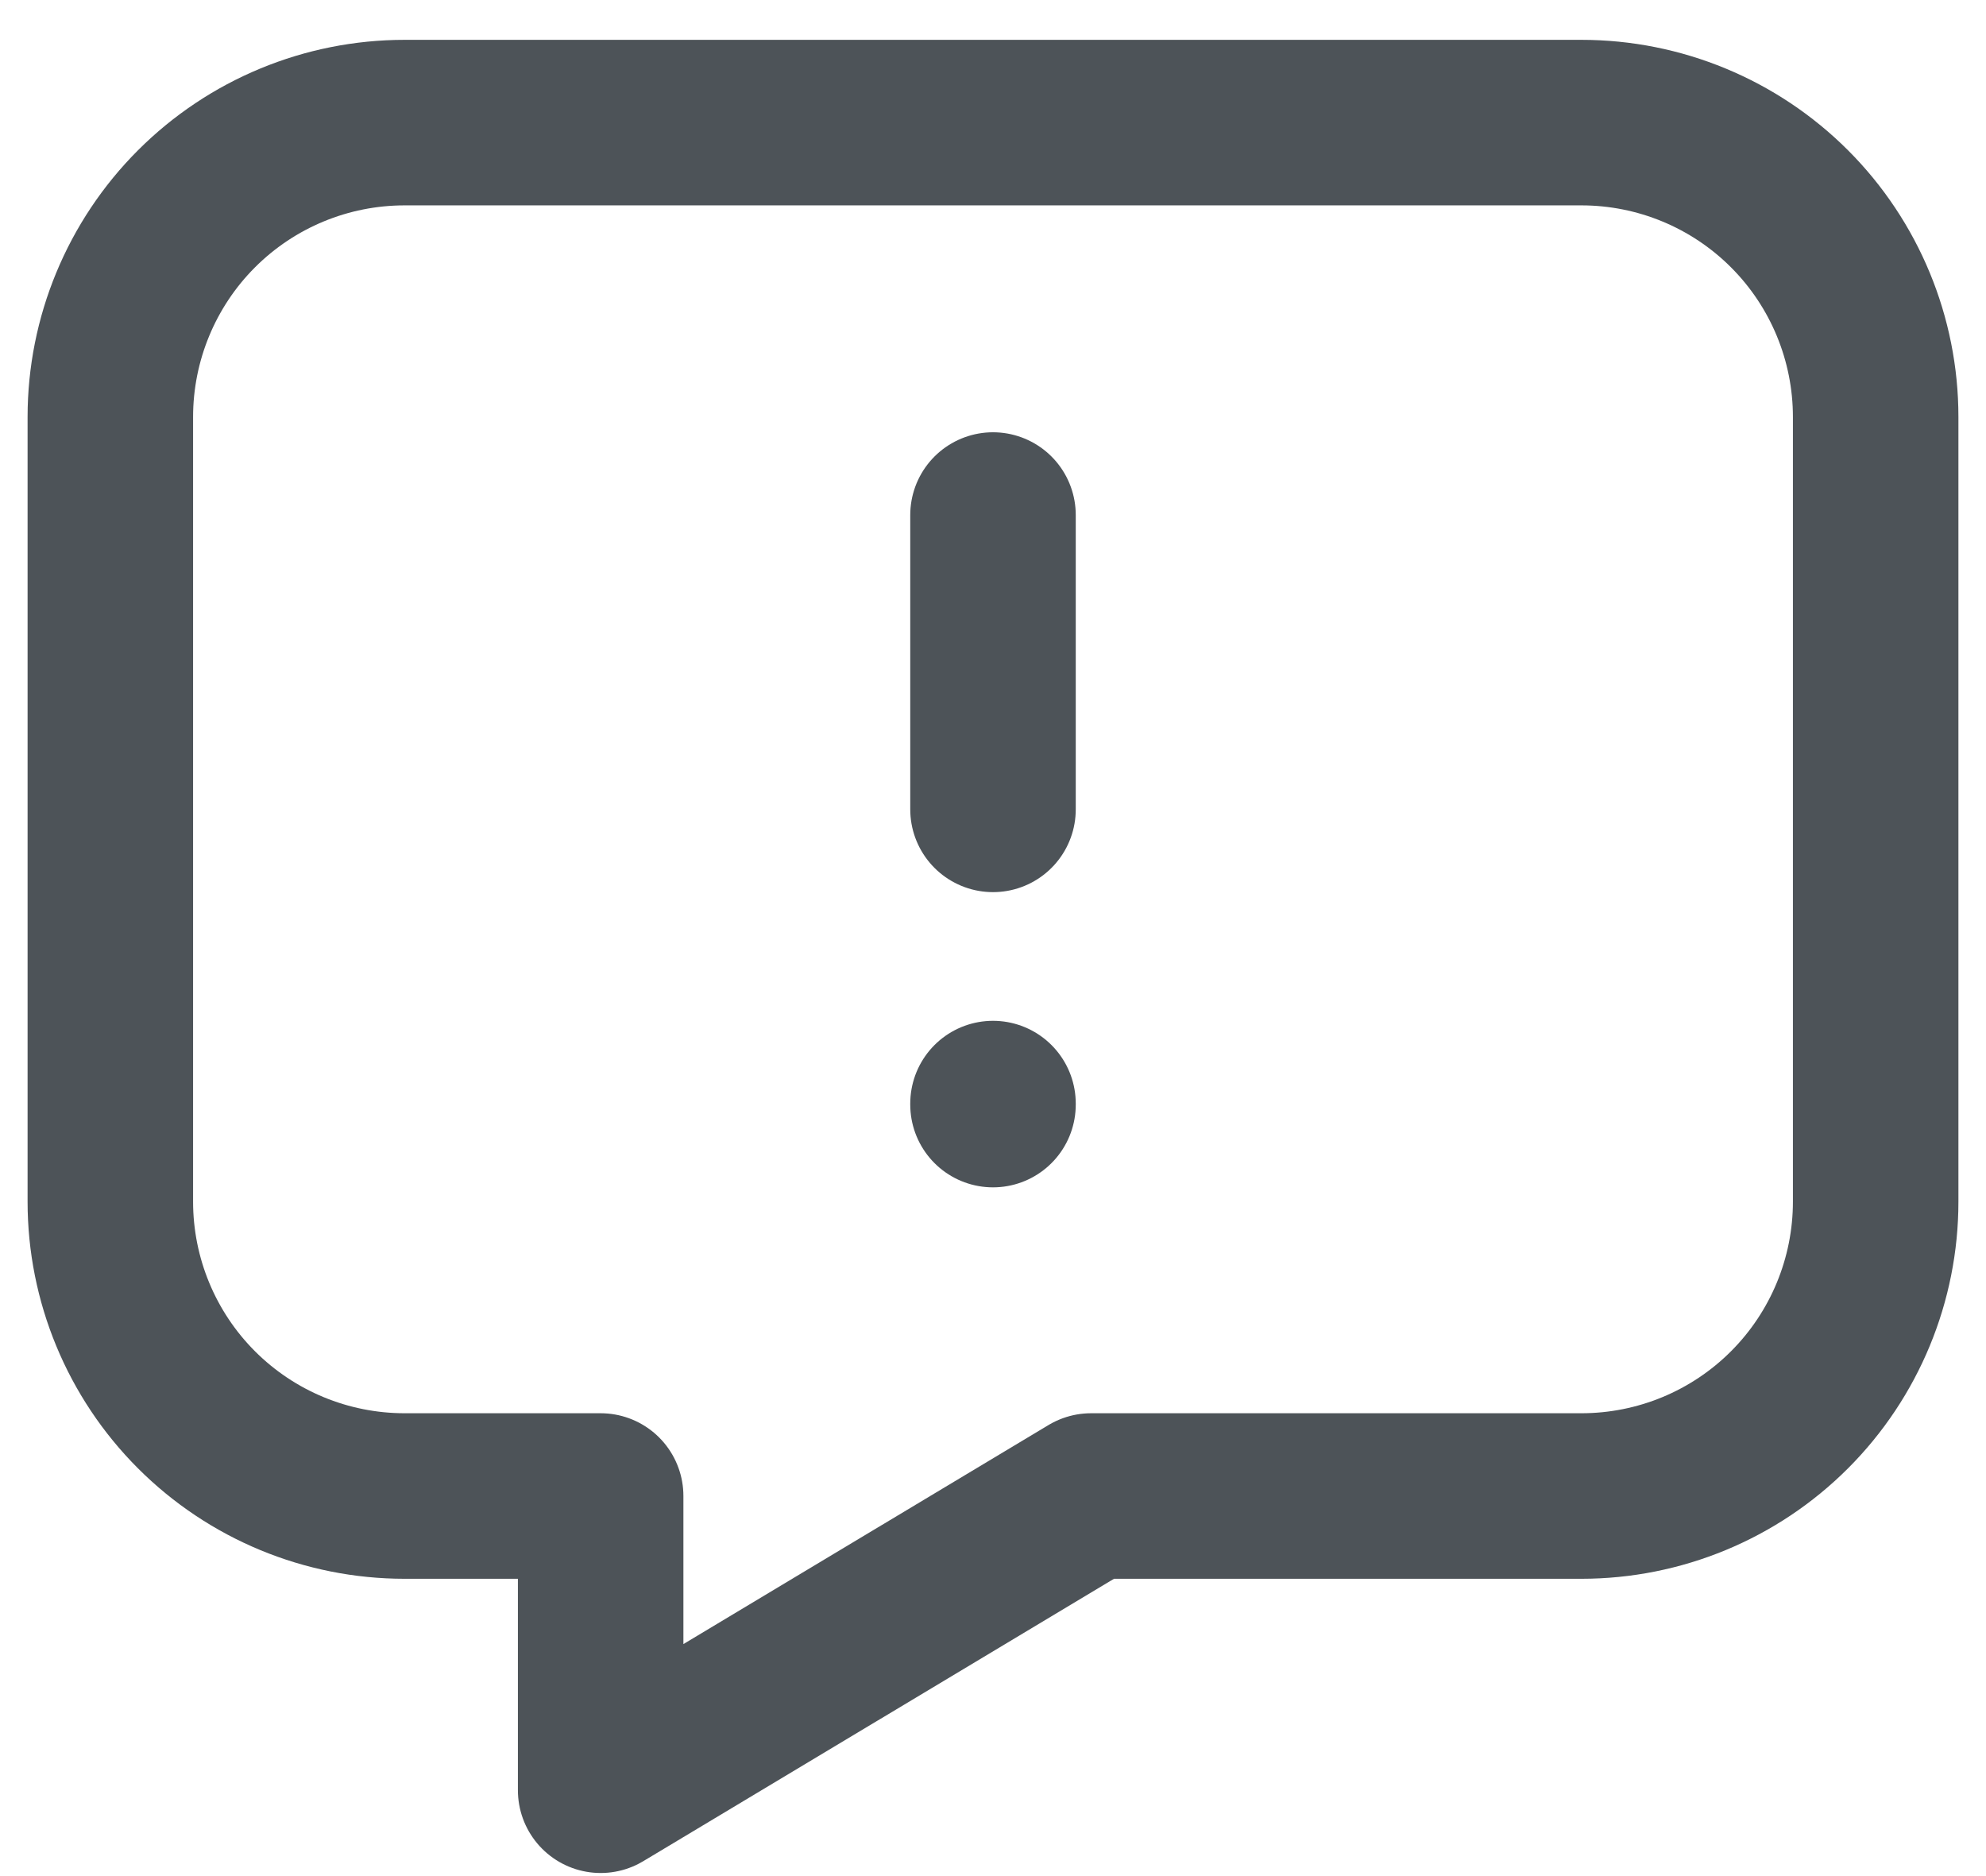 <svg width="18" height="17" viewBox="0 0 18 17" fill="none" xmlns="http://www.w3.org/2000/svg">
<path d="M9 4.667V7.334M9 10V10.009M14.333 1.111C15.041 1.111 15.719 1.392 16.219 1.892C16.719 2.392 17 3.071 17 3.778V10.889C17 11.596 16.719 12.275 16.219 12.775C15.719 13.275 15.041 13.556 14.333 13.556H9.889L5.444 16.222V13.556H3.667C2.959 13.556 2.281 13.275 1.781 12.775C1.281 12.275 1 11.596 1 10.889V3.778C1 3.071 1.281 2.392 1.781 1.892C2.281 1.392 2.959 1.111 3.667 1.111H14.333Z" stroke="#4D5358" stroke-width="1.5" stroke-linecap="round" stroke-linejoin="round"/>
</svg>
